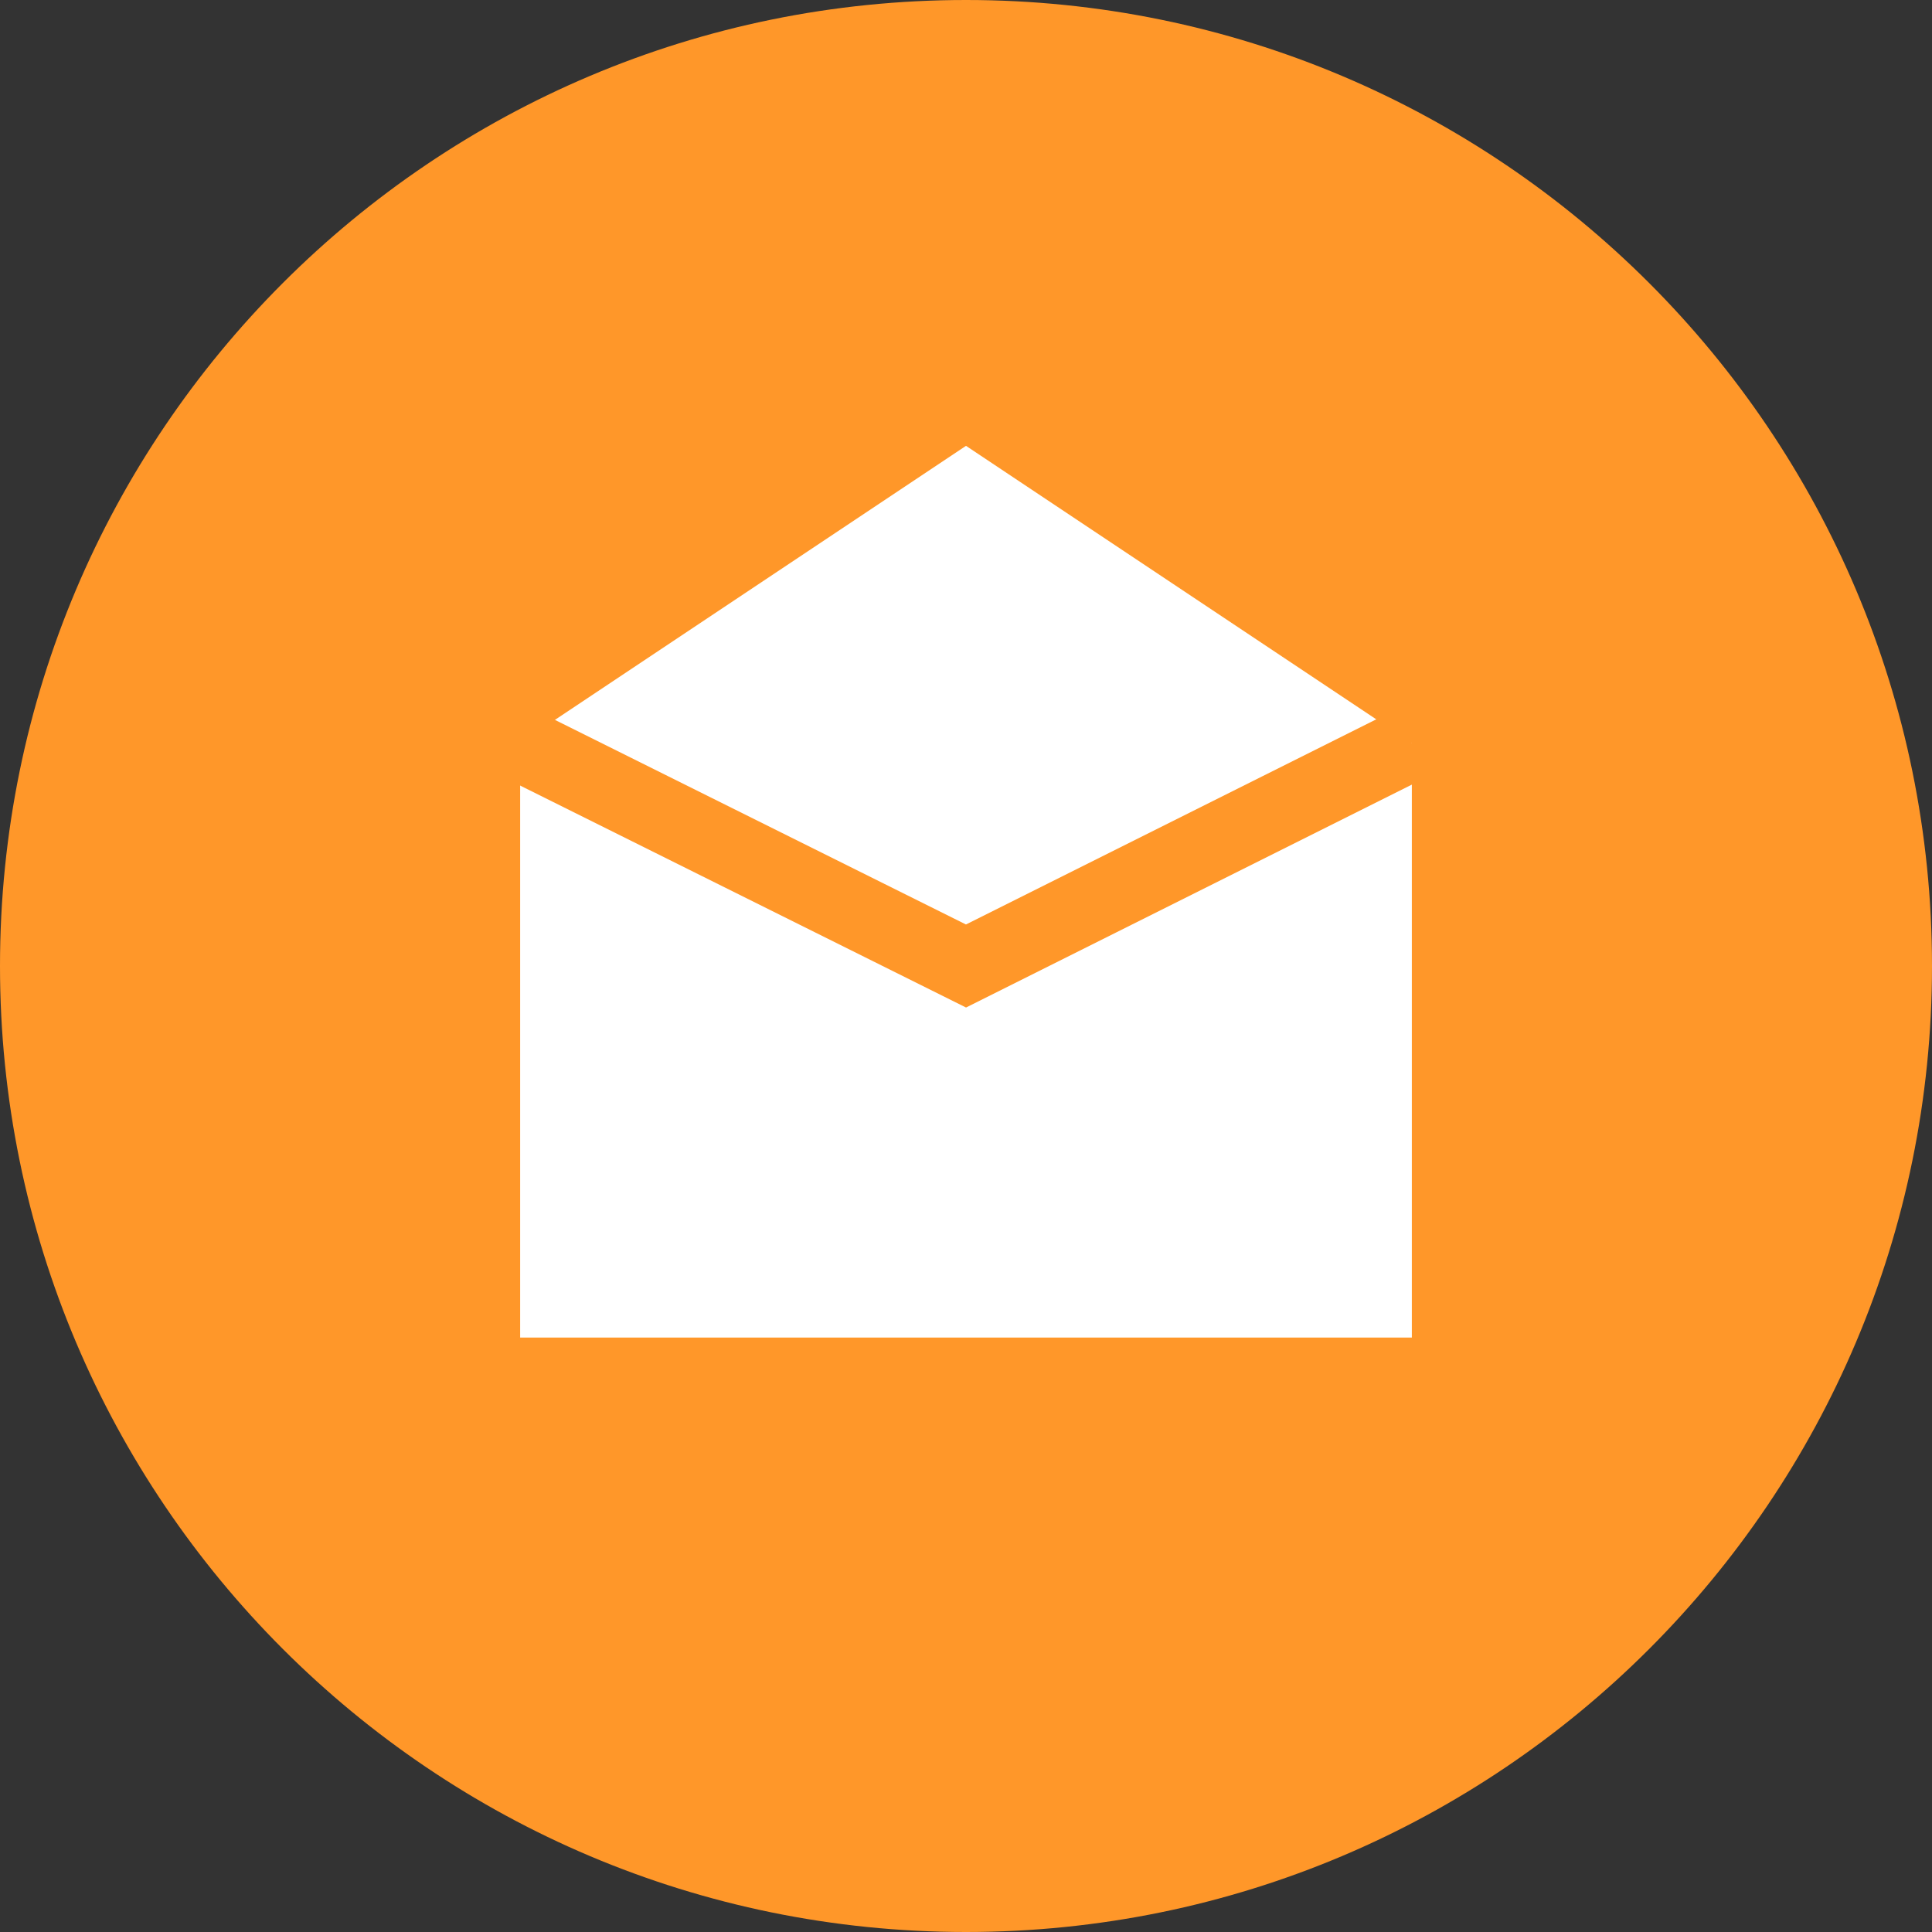 <svg width="26" height="26" fill="none" xmlns="http://www.w3.org/2000/svg"><rect width="100%" height="100%" fill="#333333" stroke="none"/><path d="M13 0C5.82 0 0 5.82 0 13s5.82 13 13 13 13-5.82 13-13S20.18 0 13 0z" fill="#FF9729"/><path fill-rule="evenodd" clip-rule="evenodd" d="M7 10l6-4 6 4v8H7v-8z" fill="#fff"/><path d="M6.973 10L13 13l6-3" stroke="#FF9729"/></svg>